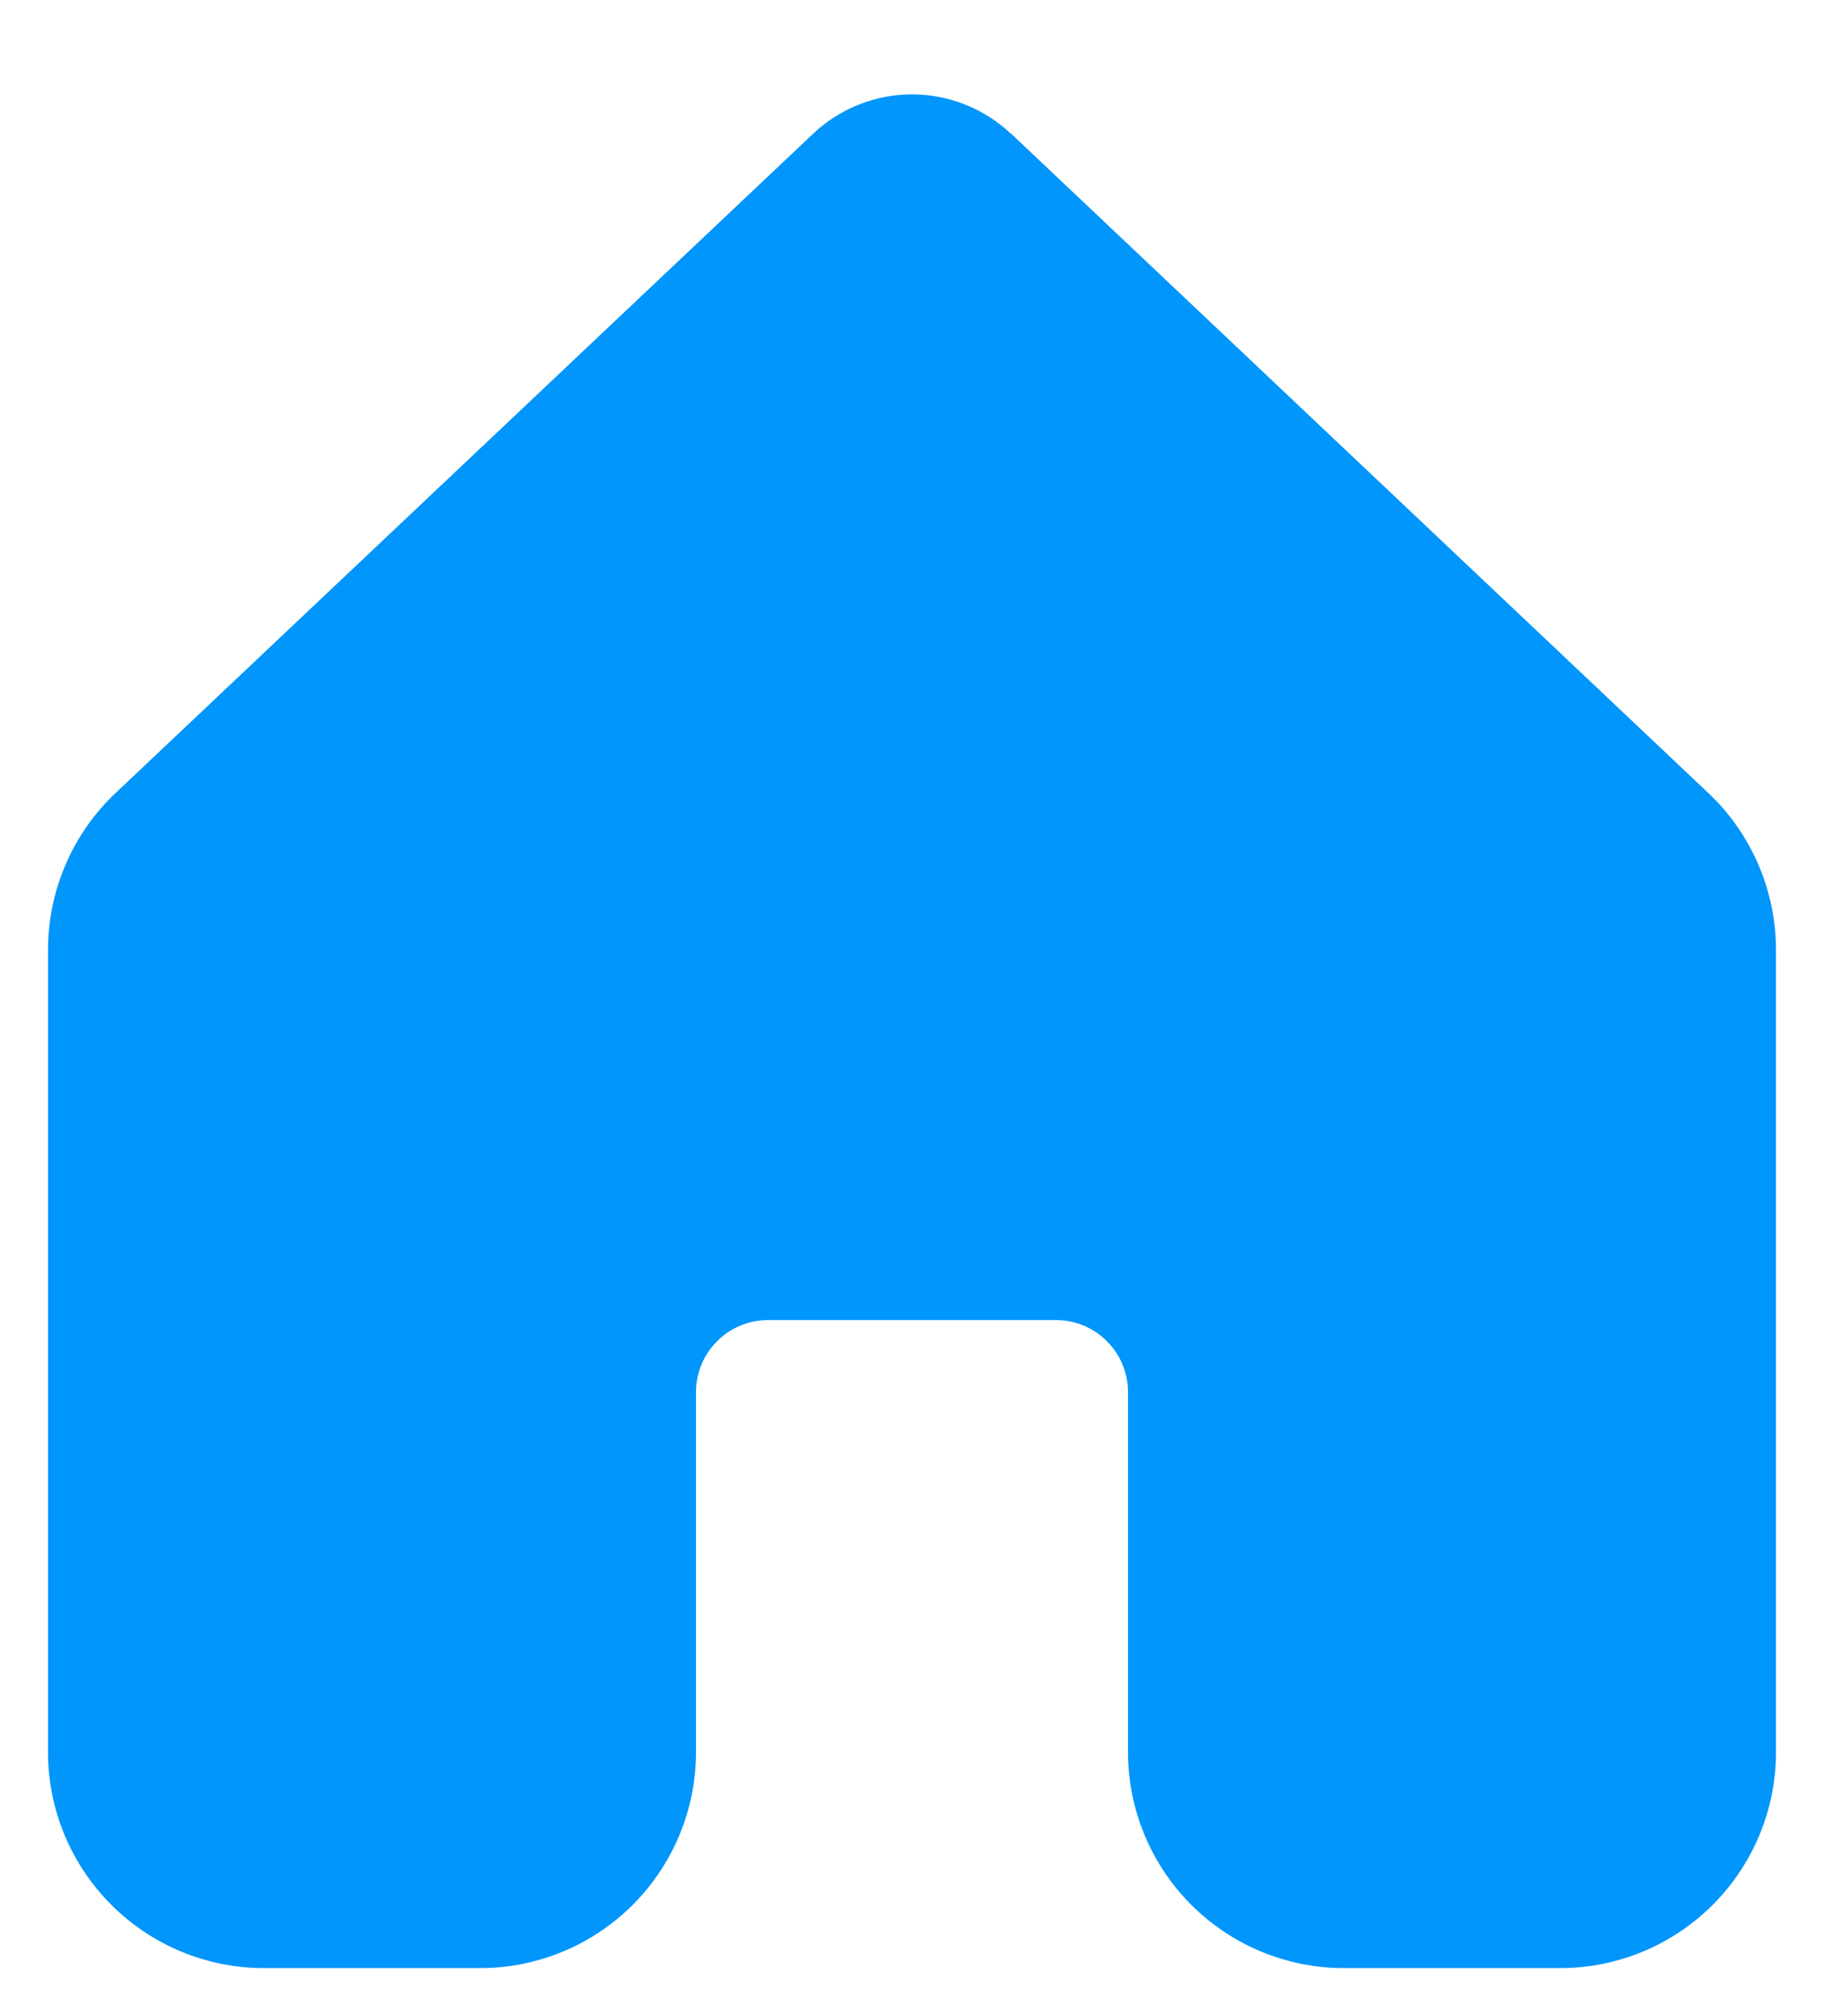<svg width="19" height="21" viewBox="0 0 19 21" fill="none" xmlns="http://www.w3.org/2000/svg">
<path d="M10.53 1.393C10.252 1.13 9.883 0.983 9.5 0.983C9.117 0.983 8.748 1.13 8.47 1.393L1.204 8.26C0.981 8.47 0.804 8.724 0.683 9.006C0.562 9.287 0.5 9.59 0.5 9.896V18.251C0.5 18.848 0.738 19.42 1.16 19.841C1.581 20.263 2.154 20.5 2.75 20.5H5C5.597 20.5 6.169 20.263 6.591 19.841C7.013 19.419 7.25 18.847 7.25 18.25V14.5C7.25 14.301 7.329 14.11 7.47 13.97C7.61 13.829 7.801 13.75 8 13.75H11C11.199 13.75 11.39 13.829 11.53 13.97C11.671 14.11 11.75 14.301 11.75 14.5V18.25C11.75 18.847 11.987 19.419 12.409 19.841C12.831 20.263 13.403 20.5 14 20.5H16.25C16.847 20.5 17.419 20.263 17.841 19.841C18.263 19.419 18.5 18.847 18.5 18.25V9.895C18.5 9.589 18.437 9.286 18.316 9.005C18.195 8.724 18.018 8.47 17.795 8.26L10.53 1.39V1.393Z" fill="#0196FB"/>
</svg>

